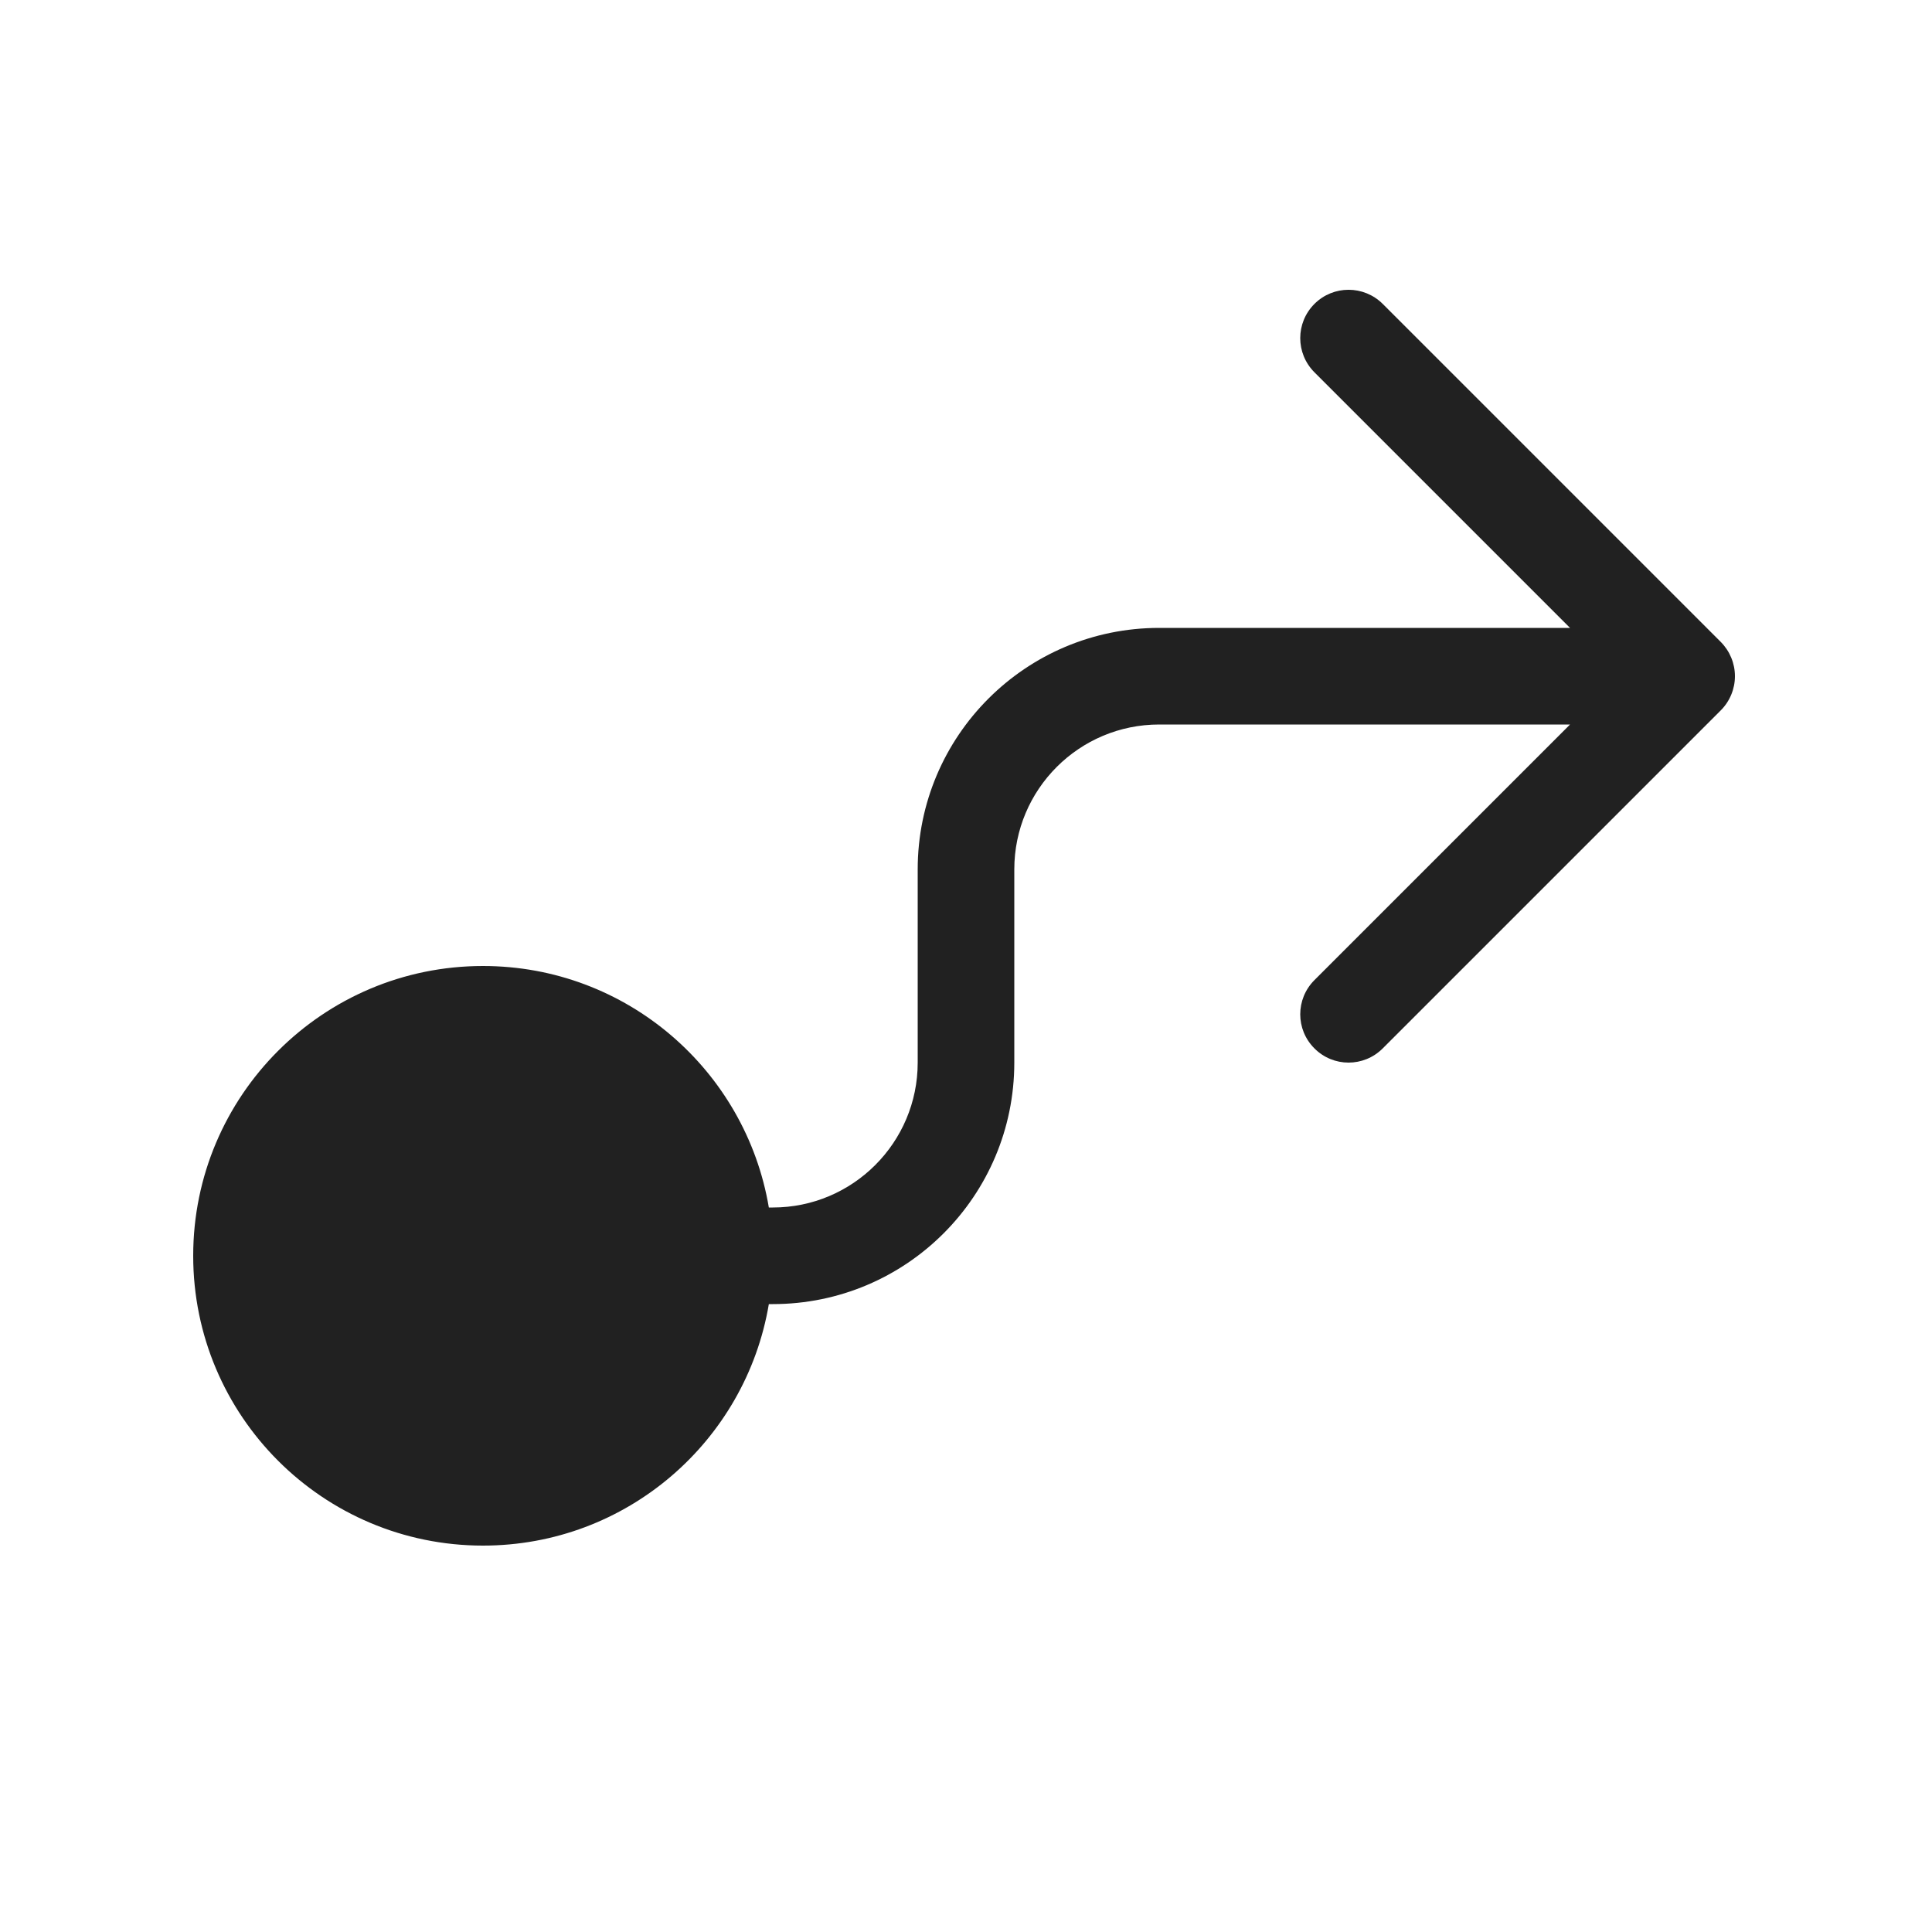 <svg width="20" height="20" viewBox="0 0 20 20" fill="none" xmlns="http://www.w3.org/2000/svg">
<path d="M14.314 3.146C14.118 2.951 13.802 2.951 13.607 3.146C13.411 3.342 13.411 3.658 13.607 3.854L16.253 6.5H12C10.619 6.5 9.5 7.619 9.5 9V11C9.5 11.828 8.828 12.5 8 12.5H7.959C7.72 11.081 6.487 10 5 10C3.343 10 2 11.343 2 13C2 14.657 3.343 16 5 16C6.487 16 7.72 14.919 7.959 13.5H8C9.381 13.5 10.5 12.381 10.5 11V9C10.5 8.171 11.172 7.5 12 7.5H16.253L13.607 10.146C13.411 10.342 13.411 10.658 13.607 10.853C13.802 11.049 14.118 11.049 14.314 10.853L17.814 7.353C17.907 7.26 17.96 7.132 17.96 7C17.96 6.867 17.907 6.74 17.814 6.646L14.314 3.146Z" fill="#212121"/>
</svg>
